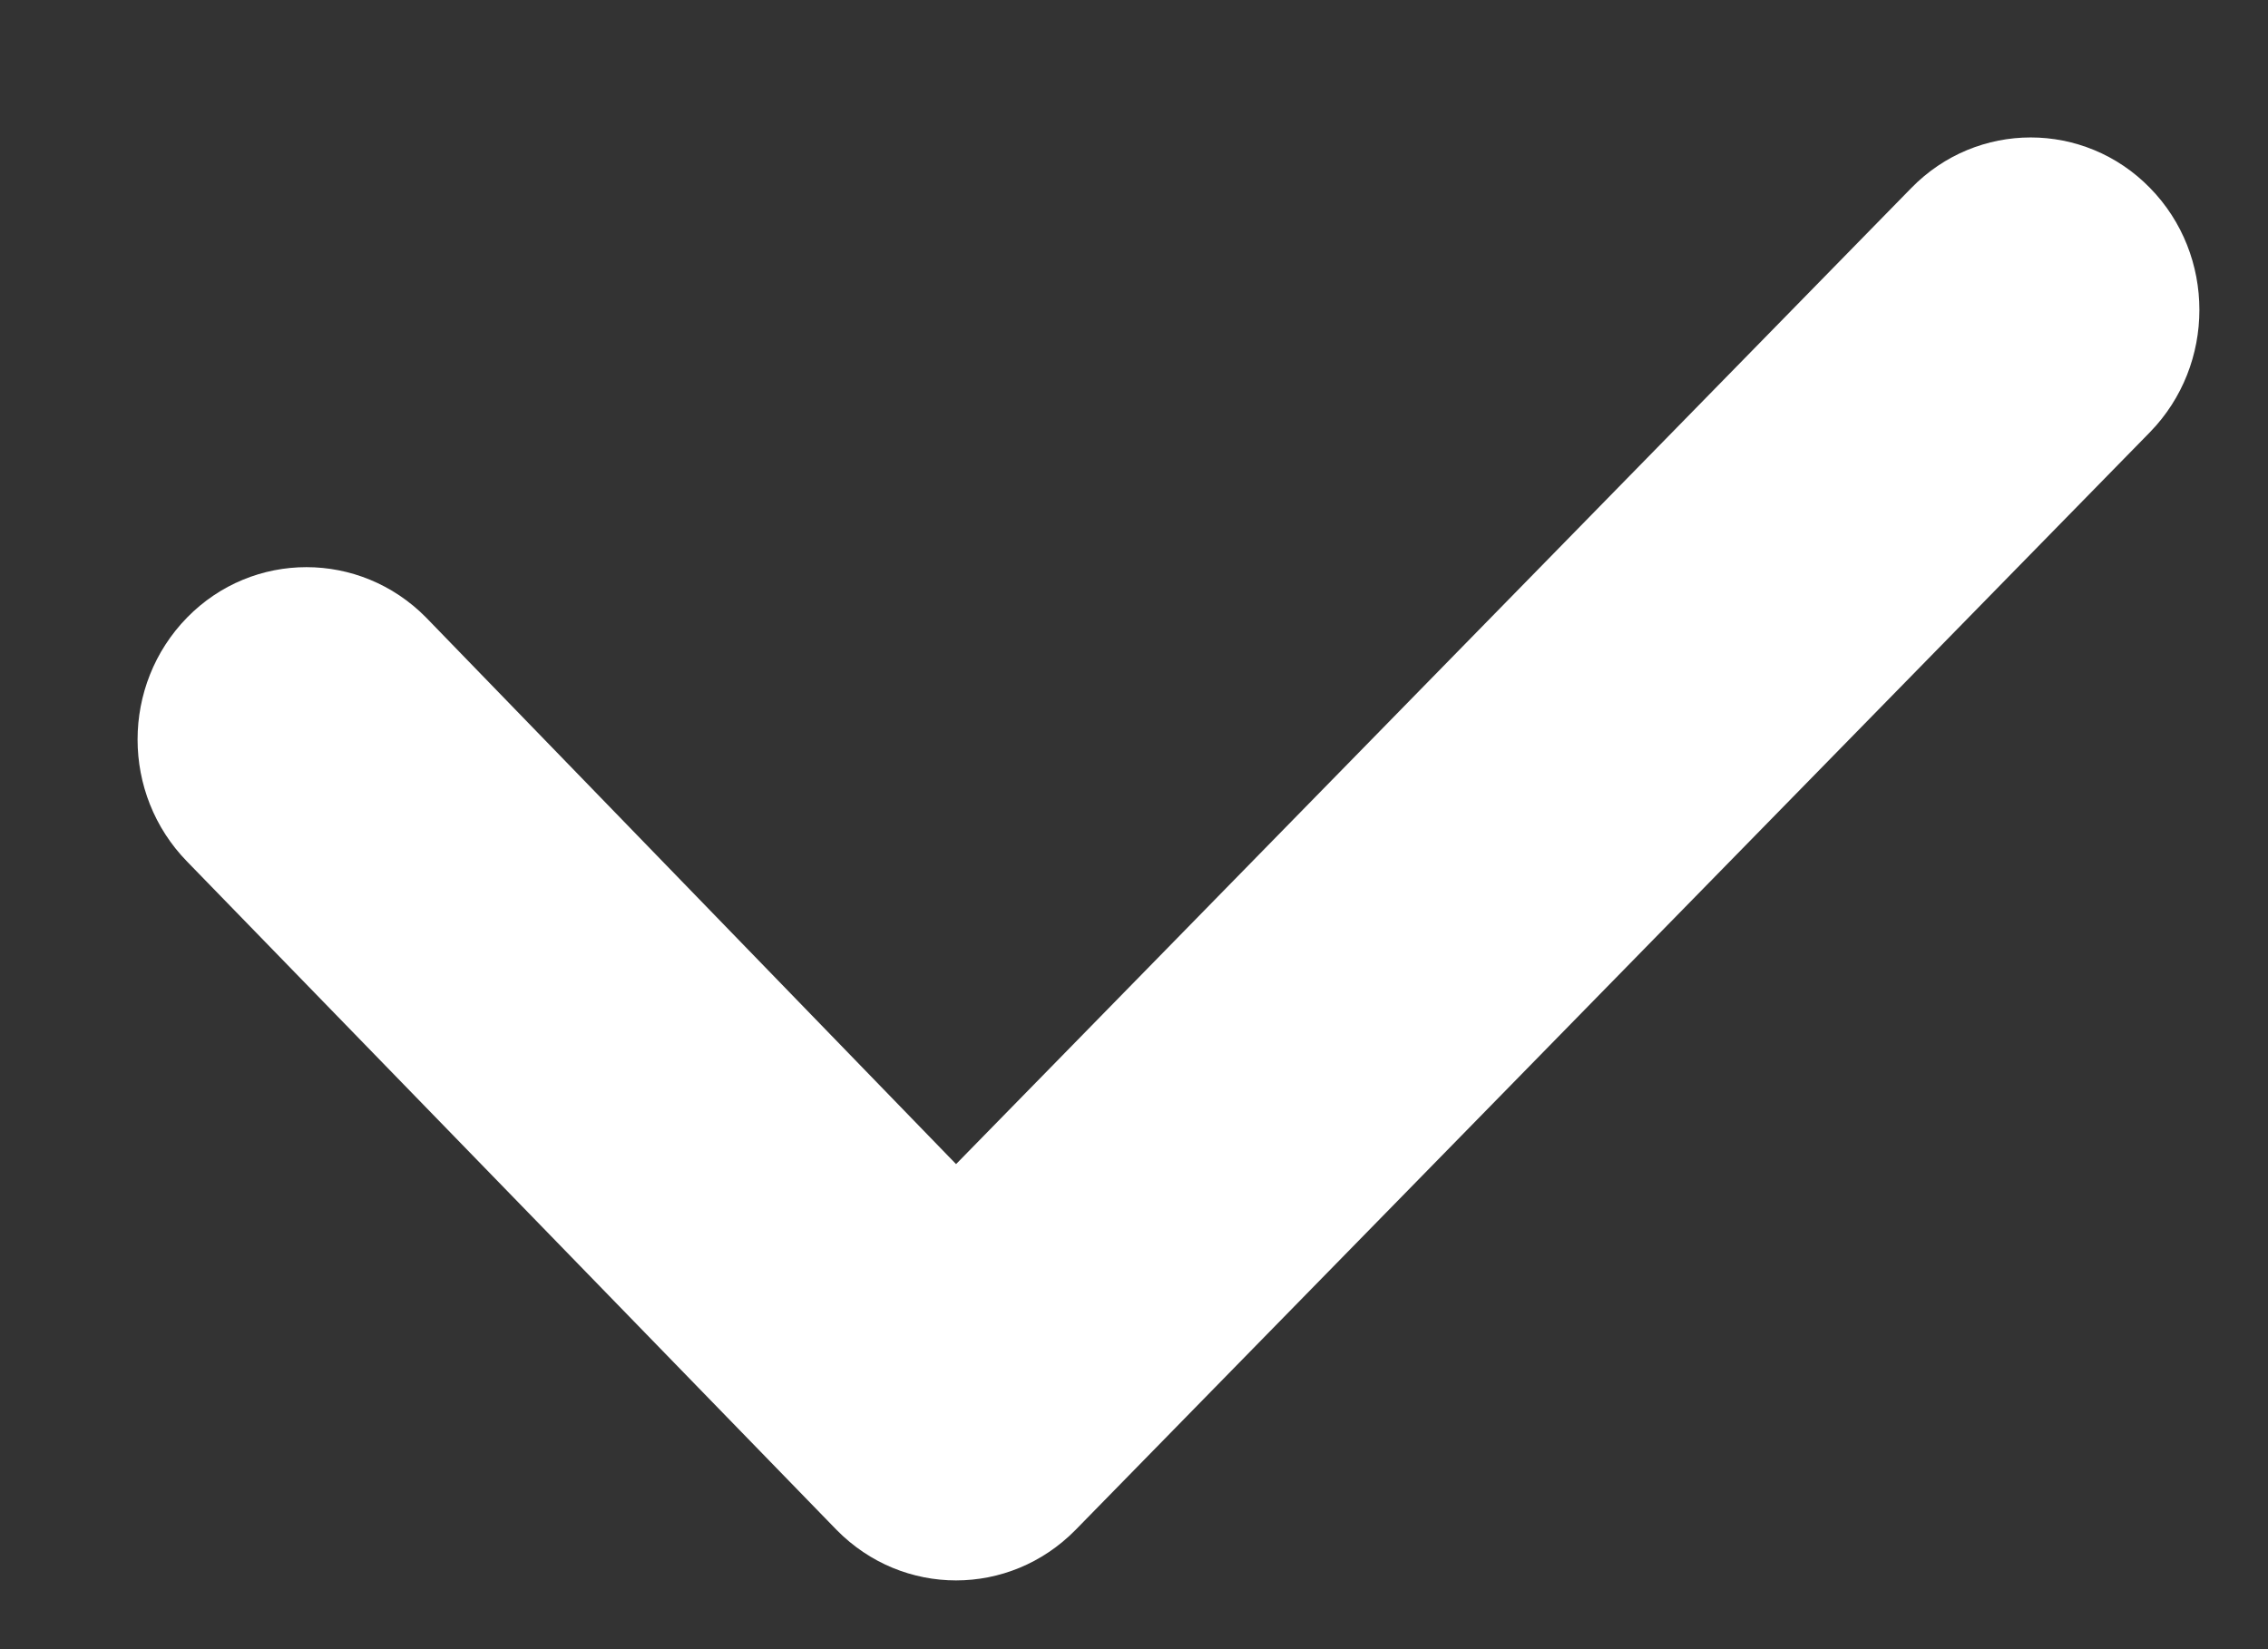<svg width="11" height="8" viewBox="0 0 11 8" fill="none" xmlns="http://www.w3.org/2000/svg">
<rect x="0" y="0" width="11" height="8" fill="#333333" stroke="none"/>
<path d="M10.428 2.096L5.216 7.422C4.895 7.748 4.379 7.748 4.058 7.422L0.908 4.18C0.587 3.852 0.587 3.323 0.908 2.995C1.227 2.67 1.745 2.67 2.066 2.995L4.637 5.647L9.27 0.912C9.589 0.585 10.109 0.585 10.428 0.912C10.747 1.238 10.747 1.768 10.428 2.096Z" fill="white"/>
</svg>
